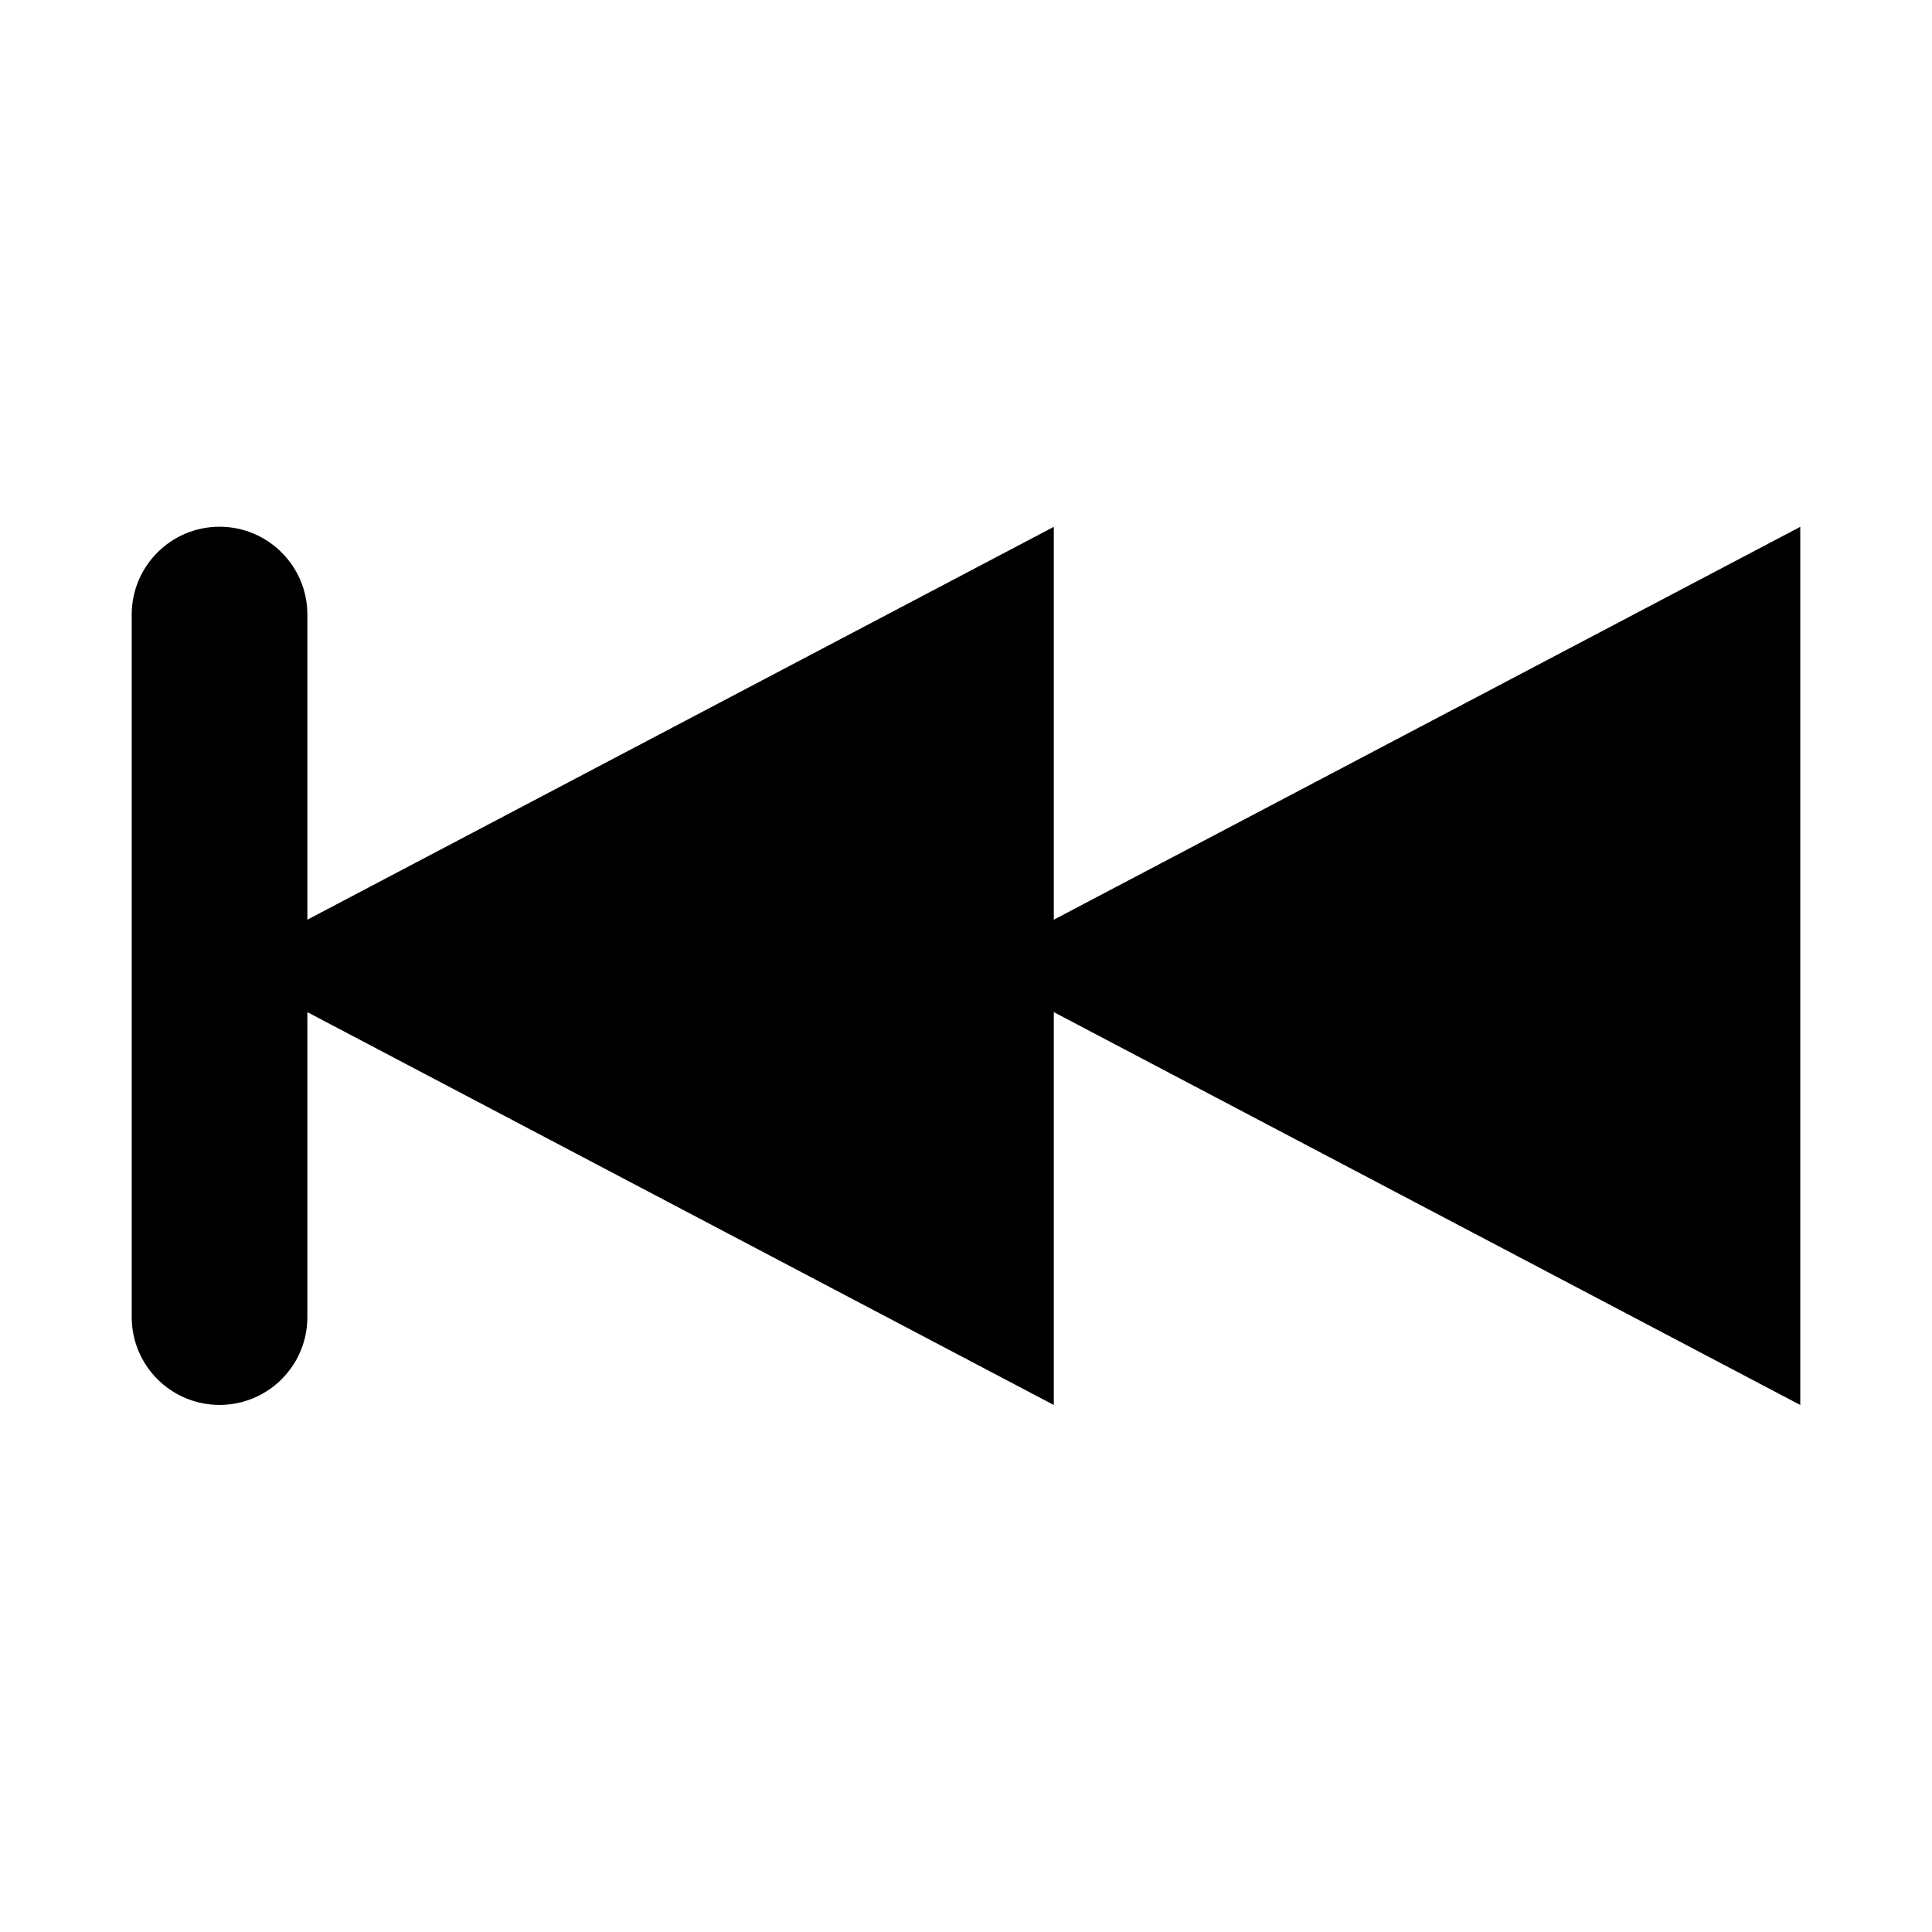 <?xml version="1.0" encoding="utf-8"?>
<!-- Generator: Adobe Illustrator 15.1.0, SVG Export Plug-In . SVG Version: 6.00 Build 0)  -->
<!DOCTYPE svg PUBLIC "-//W3C//DTD SVG 1.1//EN" "http://www.w3.org/Graphics/SVG/1.1/DTD/svg11.dtd">
<svg version="1.1" id="Layer_1" xmlns="http://www.w3.org/2000/svg" xmlns:xlink="http://www.w3.org/1999/xlink" x="0px" y="0px"
	 width="22px" height="22px" viewBox="0 0 22 22" enable-background="new 0 0 22 22" xml:space="preserve">
<polygon fill="#000000" points="12,5.999 12,15.999 2.5,10.999 "/>
<polygon fill="#000000" points="20.5,5.999 20.5,15.999 11,10.999 "/>
<g>
	<path fill="#000000" d="M1.5,14.998v-8c0-0.552,0.448-1,1-1s1,0.448,1,1v8c0,0.553-0.448,1-1,1S1.5,15.551,1.5,14.998z"/>
</g>
</svg>
